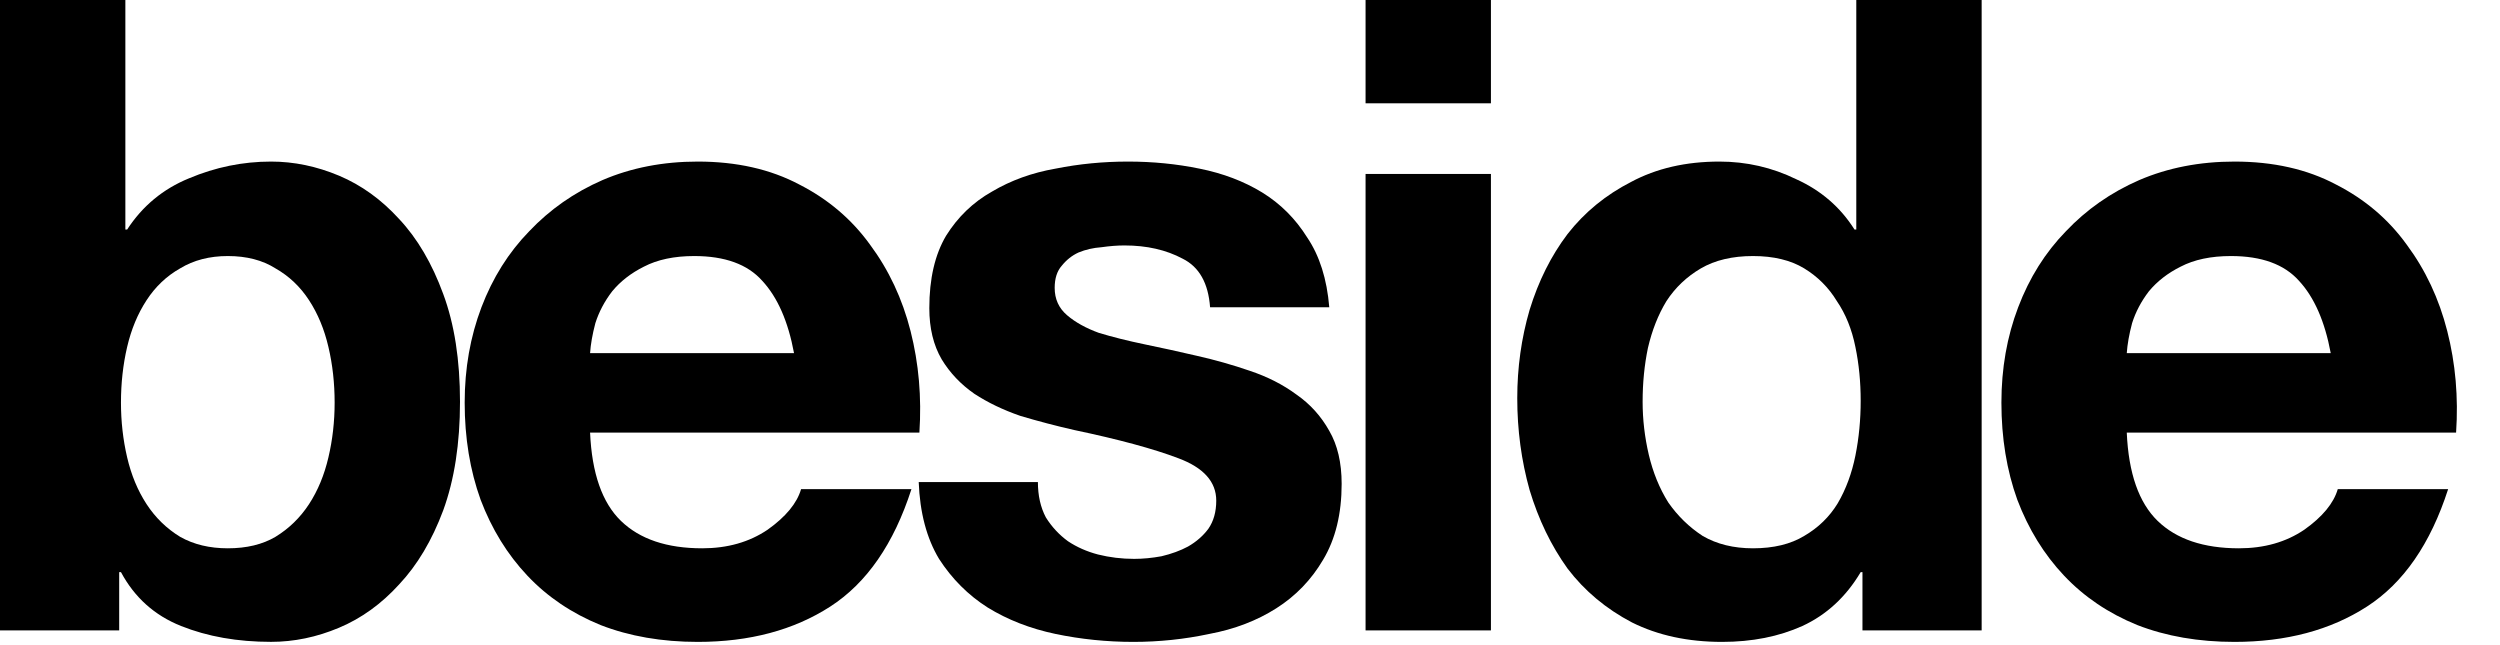 <svg width="62" height="16" viewBox="0 0 62 16" fill="none" xmlns="http://www.w3.org/2000/svg">
<path d="M57.802 8.758C57.656 7.97 57.393 7.372 57.014 6.963C56.649 6.554 56.087 6.35 55.328 6.35C54.831 6.35 54.416 6.438 54.08 6.613C53.759 6.773 53.496 6.978 53.291 7.226C53.102 7.474 52.963 7.737 52.876 8.014C52.802 8.291 52.759 8.54 52.744 8.758H57.802ZM52.744 10.729C52.788 11.736 53.043 12.466 53.51 12.919C53.977 13.371 54.649 13.598 55.525 13.598C56.153 13.598 56.693 13.444 57.145 13.138C57.598 12.817 57.875 12.481 57.977 12.13H60.714C60.276 13.488 59.605 14.459 58.7 15.043C57.795 15.627 56.7 15.919 55.415 15.919C54.525 15.919 53.722 15.78 53.007 15.502C52.291 15.211 51.686 14.802 51.189 14.276C50.693 13.751 50.306 13.123 50.029 12.393C49.766 11.663 49.635 10.861 49.635 9.985C49.635 9.138 49.773 8.35 50.051 7.62C50.328 6.89 50.722 6.262 51.233 5.737C51.744 5.197 52.35 4.773 53.051 4.467C53.766 4.16 54.554 4.007 55.415 4.007C56.379 4.007 57.218 4.197 57.933 4.576C58.649 4.941 59.233 5.438 59.685 6.065C60.152 6.693 60.488 7.408 60.692 8.211C60.897 9.014 60.97 9.853 60.911 10.729H52.744Z" fill="black"/>
<path d="M46.145 9.941C46.145 9.474 46.102 9.029 46.014 8.605C45.926 8.167 45.773 7.788 45.554 7.467C45.35 7.131 45.08 6.861 44.744 6.656C44.408 6.452 43.985 6.35 43.474 6.35C42.963 6.35 42.533 6.452 42.182 6.656C41.832 6.861 41.547 7.131 41.328 7.467C41.124 7.802 40.971 8.189 40.869 8.627C40.781 9.05 40.737 9.496 40.737 9.963C40.737 10.401 40.788 10.839 40.89 11.277C40.993 11.714 41.153 12.109 41.372 12.459C41.606 12.795 41.89 13.072 42.226 13.291C42.577 13.495 42.992 13.598 43.474 13.598C43.985 13.598 44.408 13.495 44.744 13.291C45.094 13.087 45.372 12.817 45.576 12.481C45.781 12.13 45.926 11.736 46.014 11.299C46.102 10.861 46.145 10.408 46.145 9.941ZM46.189 14.189H46.145C45.781 14.802 45.299 15.247 44.7 15.524C44.117 15.787 43.452 15.919 42.708 15.919C41.861 15.919 41.117 15.758 40.474 15.437C39.832 15.101 39.299 14.656 38.876 14.101C38.467 13.532 38.154 12.882 37.934 12.152C37.73 11.423 37.628 10.664 37.628 9.875C37.628 9.116 37.73 8.386 37.934 7.686C38.154 6.97 38.467 6.343 38.876 5.803C39.299 5.262 39.825 4.832 40.453 4.511C41.08 4.175 41.81 4.007 42.642 4.007C43.314 4.007 43.949 4.153 44.547 4.445C45.16 4.722 45.642 5.138 45.992 5.693H46.036V3.05176e-05H49.145V15.634H46.189V14.189Z" fill="black"/>
<path d="M36.975 2.562H33.866V3.05176e-05H36.975V2.562ZM33.866 4.314H36.975V15.634H33.866V4.314Z" fill="black"/>
<path d="M25.74 11.955C25.74 12.291 25.806 12.583 25.937 12.831C26.083 13.065 26.266 13.262 26.485 13.422C26.704 13.568 26.952 13.678 27.229 13.751C27.521 13.824 27.82 13.86 28.127 13.86C28.346 13.86 28.572 13.838 28.806 13.795C29.054 13.736 29.273 13.656 29.463 13.554C29.667 13.437 29.835 13.291 29.966 13.116C30.098 12.926 30.163 12.693 30.163 12.415C30.163 11.948 29.849 11.598 29.222 11.364C28.609 11.131 27.747 10.897 26.638 10.664C26.185 10.561 25.74 10.444 25.302 10.313C24.879 10.167 24.5 9.985 24.164 9.766C23.828 9.532 23.558 9.248 23.354 8.912C23.149 8.561 23.047 8.138 23.047 7.642C23.047 6.912 23.186 6.313 23.463 5.846C23.755 5.379 24.134 5.014 24.602 4.751C25.069 4.474 25.594 4.284 26.178 4.182C26.762 4.065 27.36 4.007 27.974 4.007C28.587 4.007 29.178 4.065 29.747 4.182C30.331 4.299 30.849 4.496 31.302 4.773C31.754 5.051 32.127 5.423 32.419 5.89C32.725 6.343 32.908 6.919 32.966 7.62H30.01C29.966 7.021 29.74 6.62 29.331 6.416C28.922 6.197 28.441 6.087 27.886 6.087C27.711 6.087 27.521 6.102 27.317 6.131C27.112 6.146 26.923 6.189 26.747 6.262C26.587 6.335 26.448 6.445 26.331 6.591C26.215 6.722 26.156 6.905 26.156 7.138C26.156 7.416 26.258 7.642 26.463 7.817C26.667 7.992 26.93 8.138 27.251 8.255C27.587 8.357 27.966 8.452 28.39 8.54C28.813 8.627 29.244 8.722 29.682 8.824C30.134 8.926 30.572 9.05 30.995 9.196C31.433 9.342 31.82 9.539 32.156 9.788C32.492 10.021 32.762 10.32 32.966 10.685C33.17 11.036 33.273 11.474 33.273 11.999C33.273 12.744 33.119 13.371 32.813 13.882C32.521 14.379 32.134 14.78 31.652 15.086C31.17 15.393 30.616 15.605 29.988 15.722C29.375 15.853 28.747 15.919 28.105 15.919C27.448 15.919 26.806 15.853 26.178 15.722C25.55 15.59 24.988 15.371 24.492 15.065C24.01 14.758 23.609 14.357 23.288 13.86C22.981 13.349 22.813 12.714 22.784 11.955H25.74Z" fill="black"/>
<path d="M19.692 8.758C19.546 7.97 19.283 7.372 18.903 6.963C18.539 6.554 17.977 6.35 17.217 6.35C16.721 6.35 16.305 6.438 15.969 6.613C15.648 6.773 15.385 6.978 15.181 7.226C14.991 7.474 14.853 7.737 14.765 8.014C14.692 8.291 14.648 8.54 14.634 8.758H19.692ZM14.634 10.729C14.678 11.736 14.933 12.466 15.4 12.919C15.867 13.371 16.539 13.598 17.415 13.598C18.042 13.598 18.582 13.444 19.035 13.138C19.487 12.817 19.765 12.481 19.867 12.13H22.604C22.166 13.488 21.495 14.459 20.59 15.043C19.684 15.627 18.59 15.919 17.305 15.919C16.415 15.919 15.612 15.78 14.896 15.502C14.181 15.211 13.575 14.802 13.079 14.276C12.583 13.751 12.196 13.123 11.919 12.393C11.656 11.663 11.524 10.861 11.524 9.985C11.524 9.138 11.663 8.35 11.94 7.62C12.218 6.89 12.612 6.262 13.123 5.737C13.634 5.197 14.239 4.773 14.94 4.467C15.655 4.16 16.444 4.007 17.305 4.007C18.268 4.007 19.108 4.197 19.823 4.576C20.538 4.941 21.122 5.438 21.575 6.065C22.042 6.693 22.378 7.408 22.582 8.211C22.786 9.014 22.859 9.853 22.801 10.729H14.634Z" fill="black"/>
<path d="M8.299 9.985C8.299 9.503 8.248 9.043 8.145 8.605C8.043 8.167 7.883 7.78 7.664 7.445C7.445 7.109 7.167 6.846 6.832 6.656C6.51 6.452 6.116 6.35 5.649 6.35C5.197 6.35 4.803 6.452 4.467 6.656C4.131 6.846 3.854 7.109 3.635 7.445C3.416 7.78 3.255 8.167 3.153 8.605C3.051 9.043 3 9.503 3 9.985C3 10.452 3.051 10.904 3.153 11.342C3.255 11.78 3.416 12.167 3.635 12.503C3.854 12.838 4.131 13.108 4.467 13.313C4.803 13.503 5.197 13.598 5.649 13.598C6.116 13.598 6.51 13.503 6.832 13.313C7.167 13.108 7.445 12.838 7.664 12.503C7.883 12.167 8.043 11.78 8.145 11.342C8.248 10.904 8.299 10.452 8.299 9.985ZM0 0H3.109V5.693H3.153C3.533 5.109 4.043 4.686 4.686 4.423C5.343 4.146 6.021 4.007 6.722 4.007C7.291 4.007 7.853 4.124 8.408 4.357C8.963 4.591 9.459 4.949 9.897 5.43C10.35 5.912 10.714 6.532 10.992 7.291C11.269 8.036 11.408 8.926 11.408 9.963C11.408 10.999 11.269 11.897 10.992 12.656C10.714 13.4 10.35 14.014 9.897 14.495C9.459 14.977 8.963 15.335 8.408 15.568C7.853 15.802 7.291 15.918 6.722 15.918C5.89 15.918 5.146 15.787 4.489 15.524C3.832 15.262 3.336 14.816 3 14.189H2.956V15.634H0V0Z" fill="black"/>
</svg>
